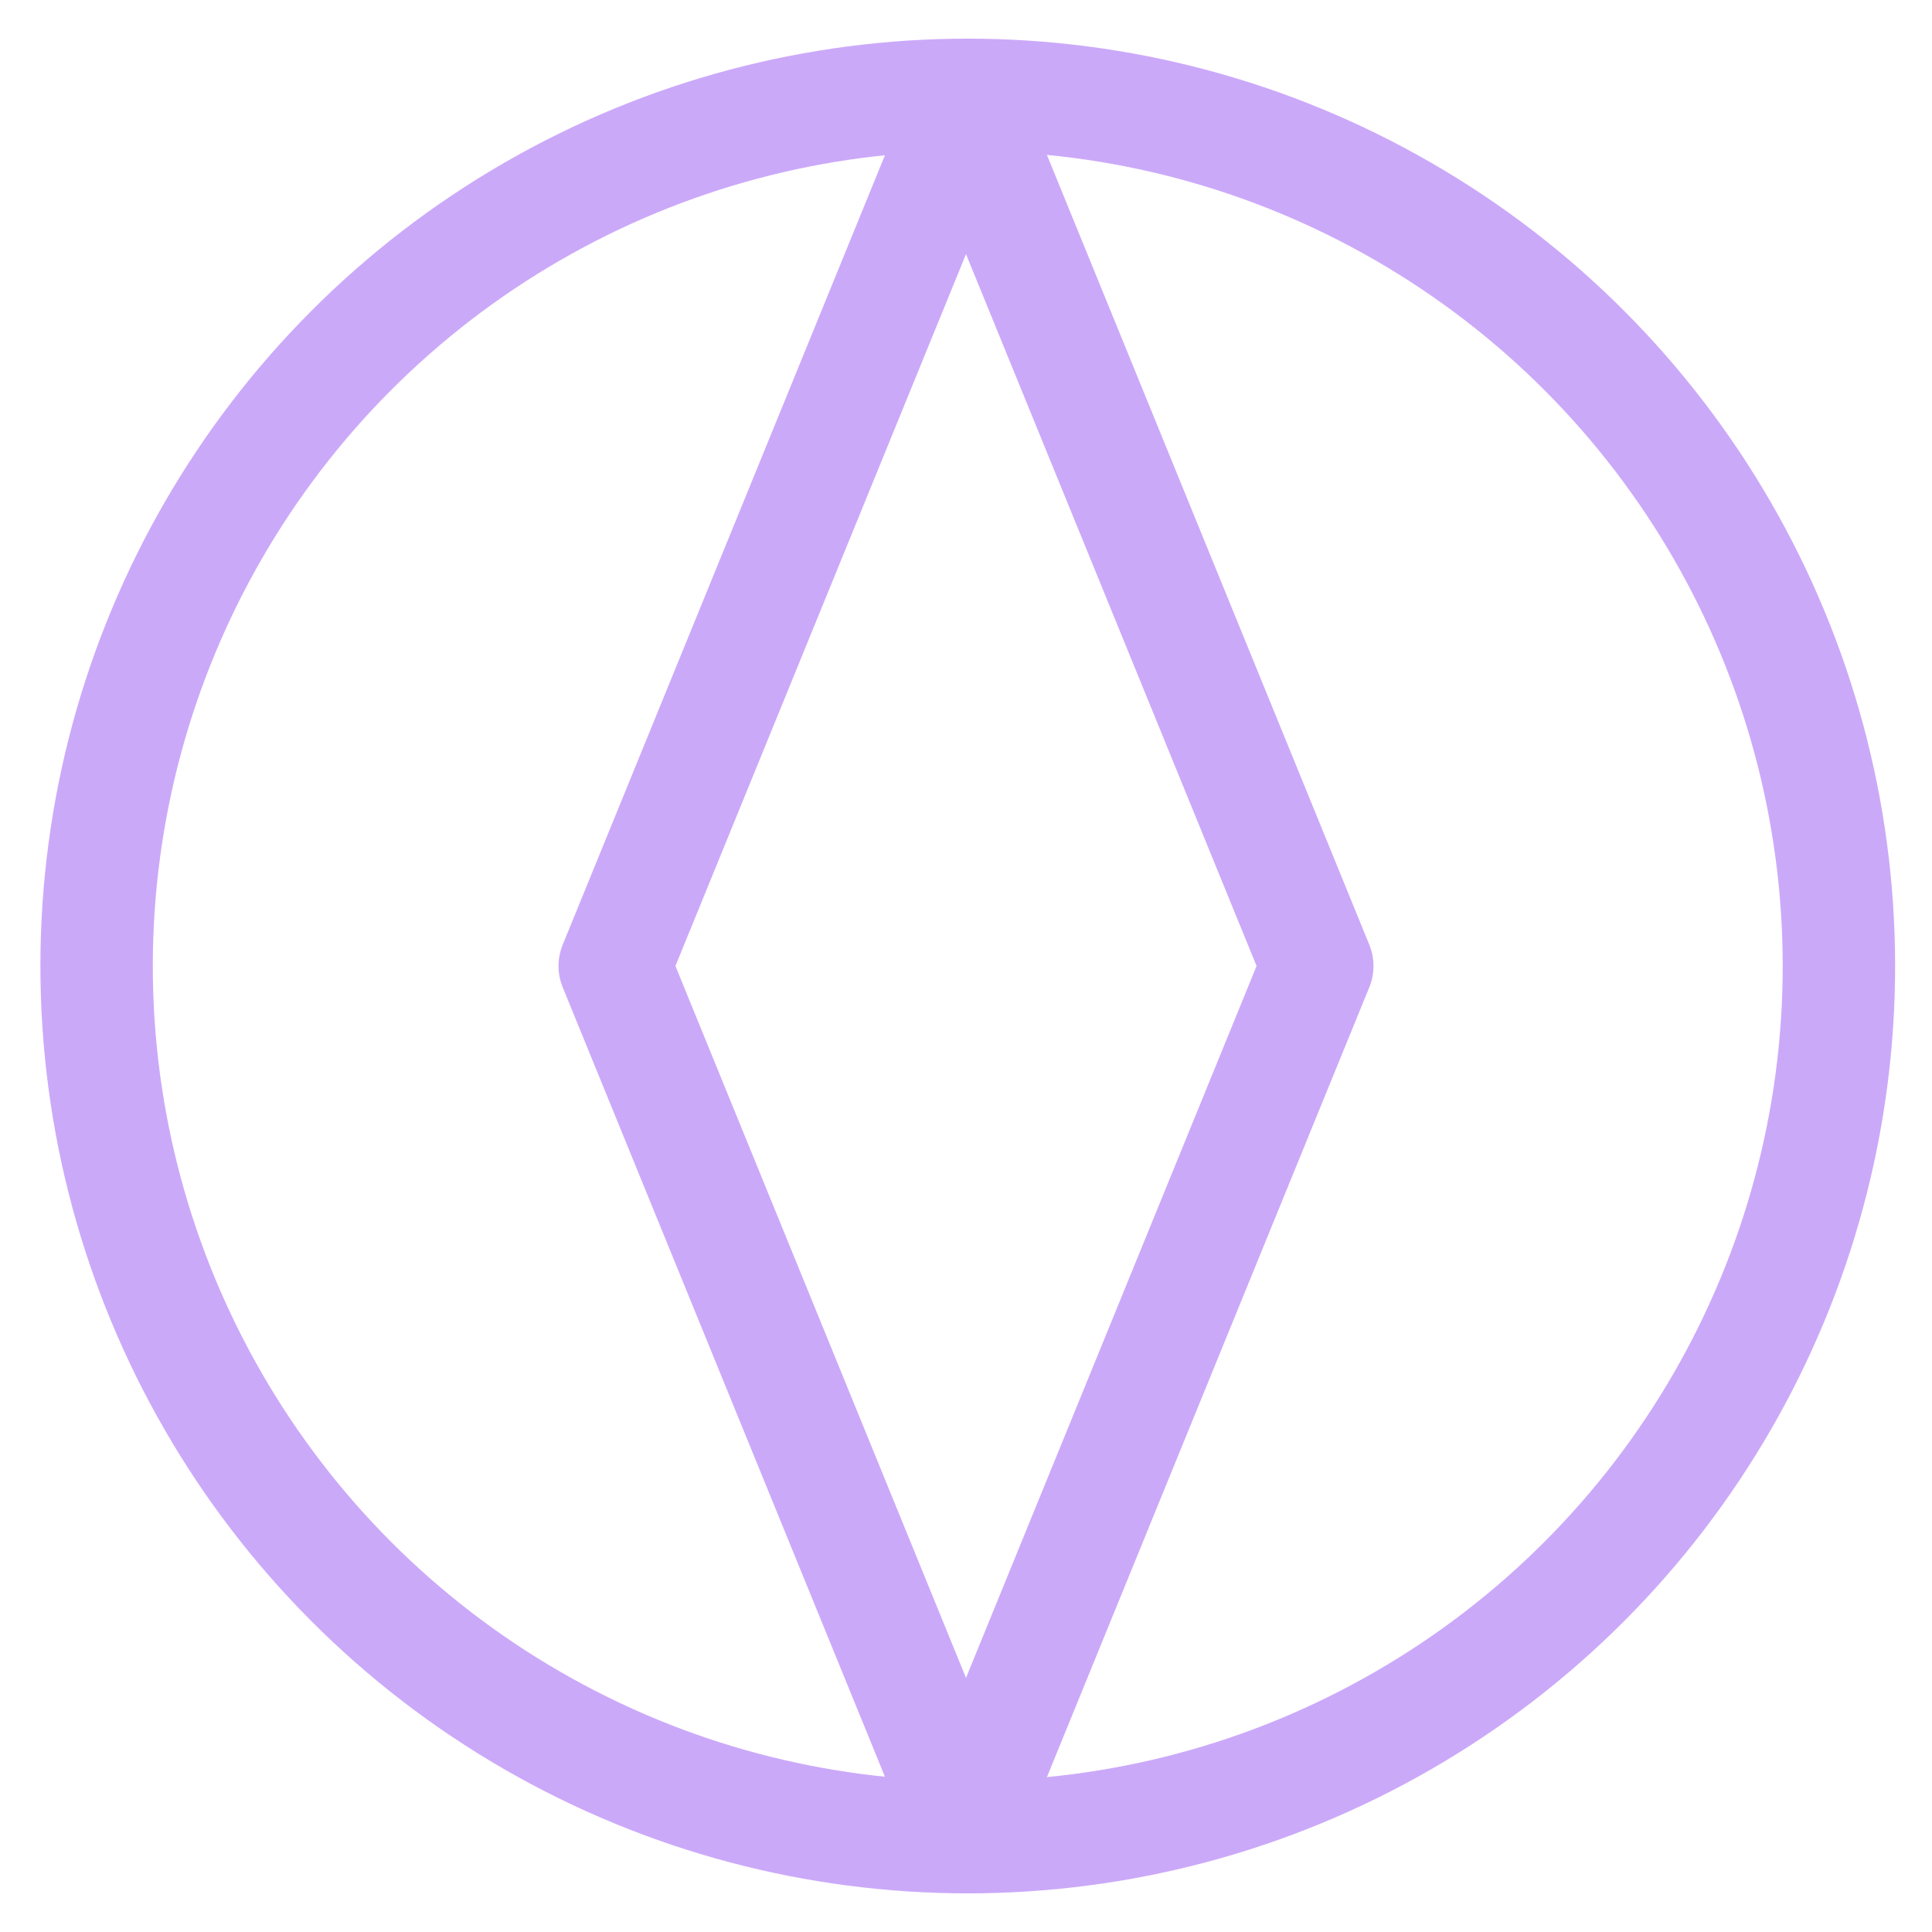 <?xml version="1.0" encoding="utf-8"?>

<svg xmlns="http://www.w3.org/2000/svg" version="1.2" baseProfile="tiny" xml:space="preserve" style="shape-rendering:geometricPrecision; fill-rule:evenodd;" width="11mm" height="11mm" viewBox="-5.5 -5.5 11 11">
  <title>PILBARE51</title>
  <desc>Pilot boarding area, centre symbol</desc>
  <rect style="stroke:black;stroke-width:0.32;display:none;" fill="none" x="-5.5" y="-5.5" height="11" width="11" />
  <rect style="stroke:blue;stroke-width:0.32;display:none;" fill="none" x="-5.5" y="-5.5" height="11" width="11" />
  <circle cx="0.01" cy="0" r="4.96" style="stroke-linecap:round;stroke-linejoin:round;fill:none;stroke:#CBA9F9;" stroke-width="0.64"  />
  <path d=" M 0,-4.9 L 2,0 L 0,4.9 L -2,0 L 0,-4.9" style="stroke-linecap:round;stroke-linejoin:round;fill:none;stroke:#CBA9F9;" stroke-width="0.64"  />
  <circle style="stroke:red;stroke-width:0.64;display:none;" fill="none" cx="0" cy="0" r="0.4"/>
</svg>
